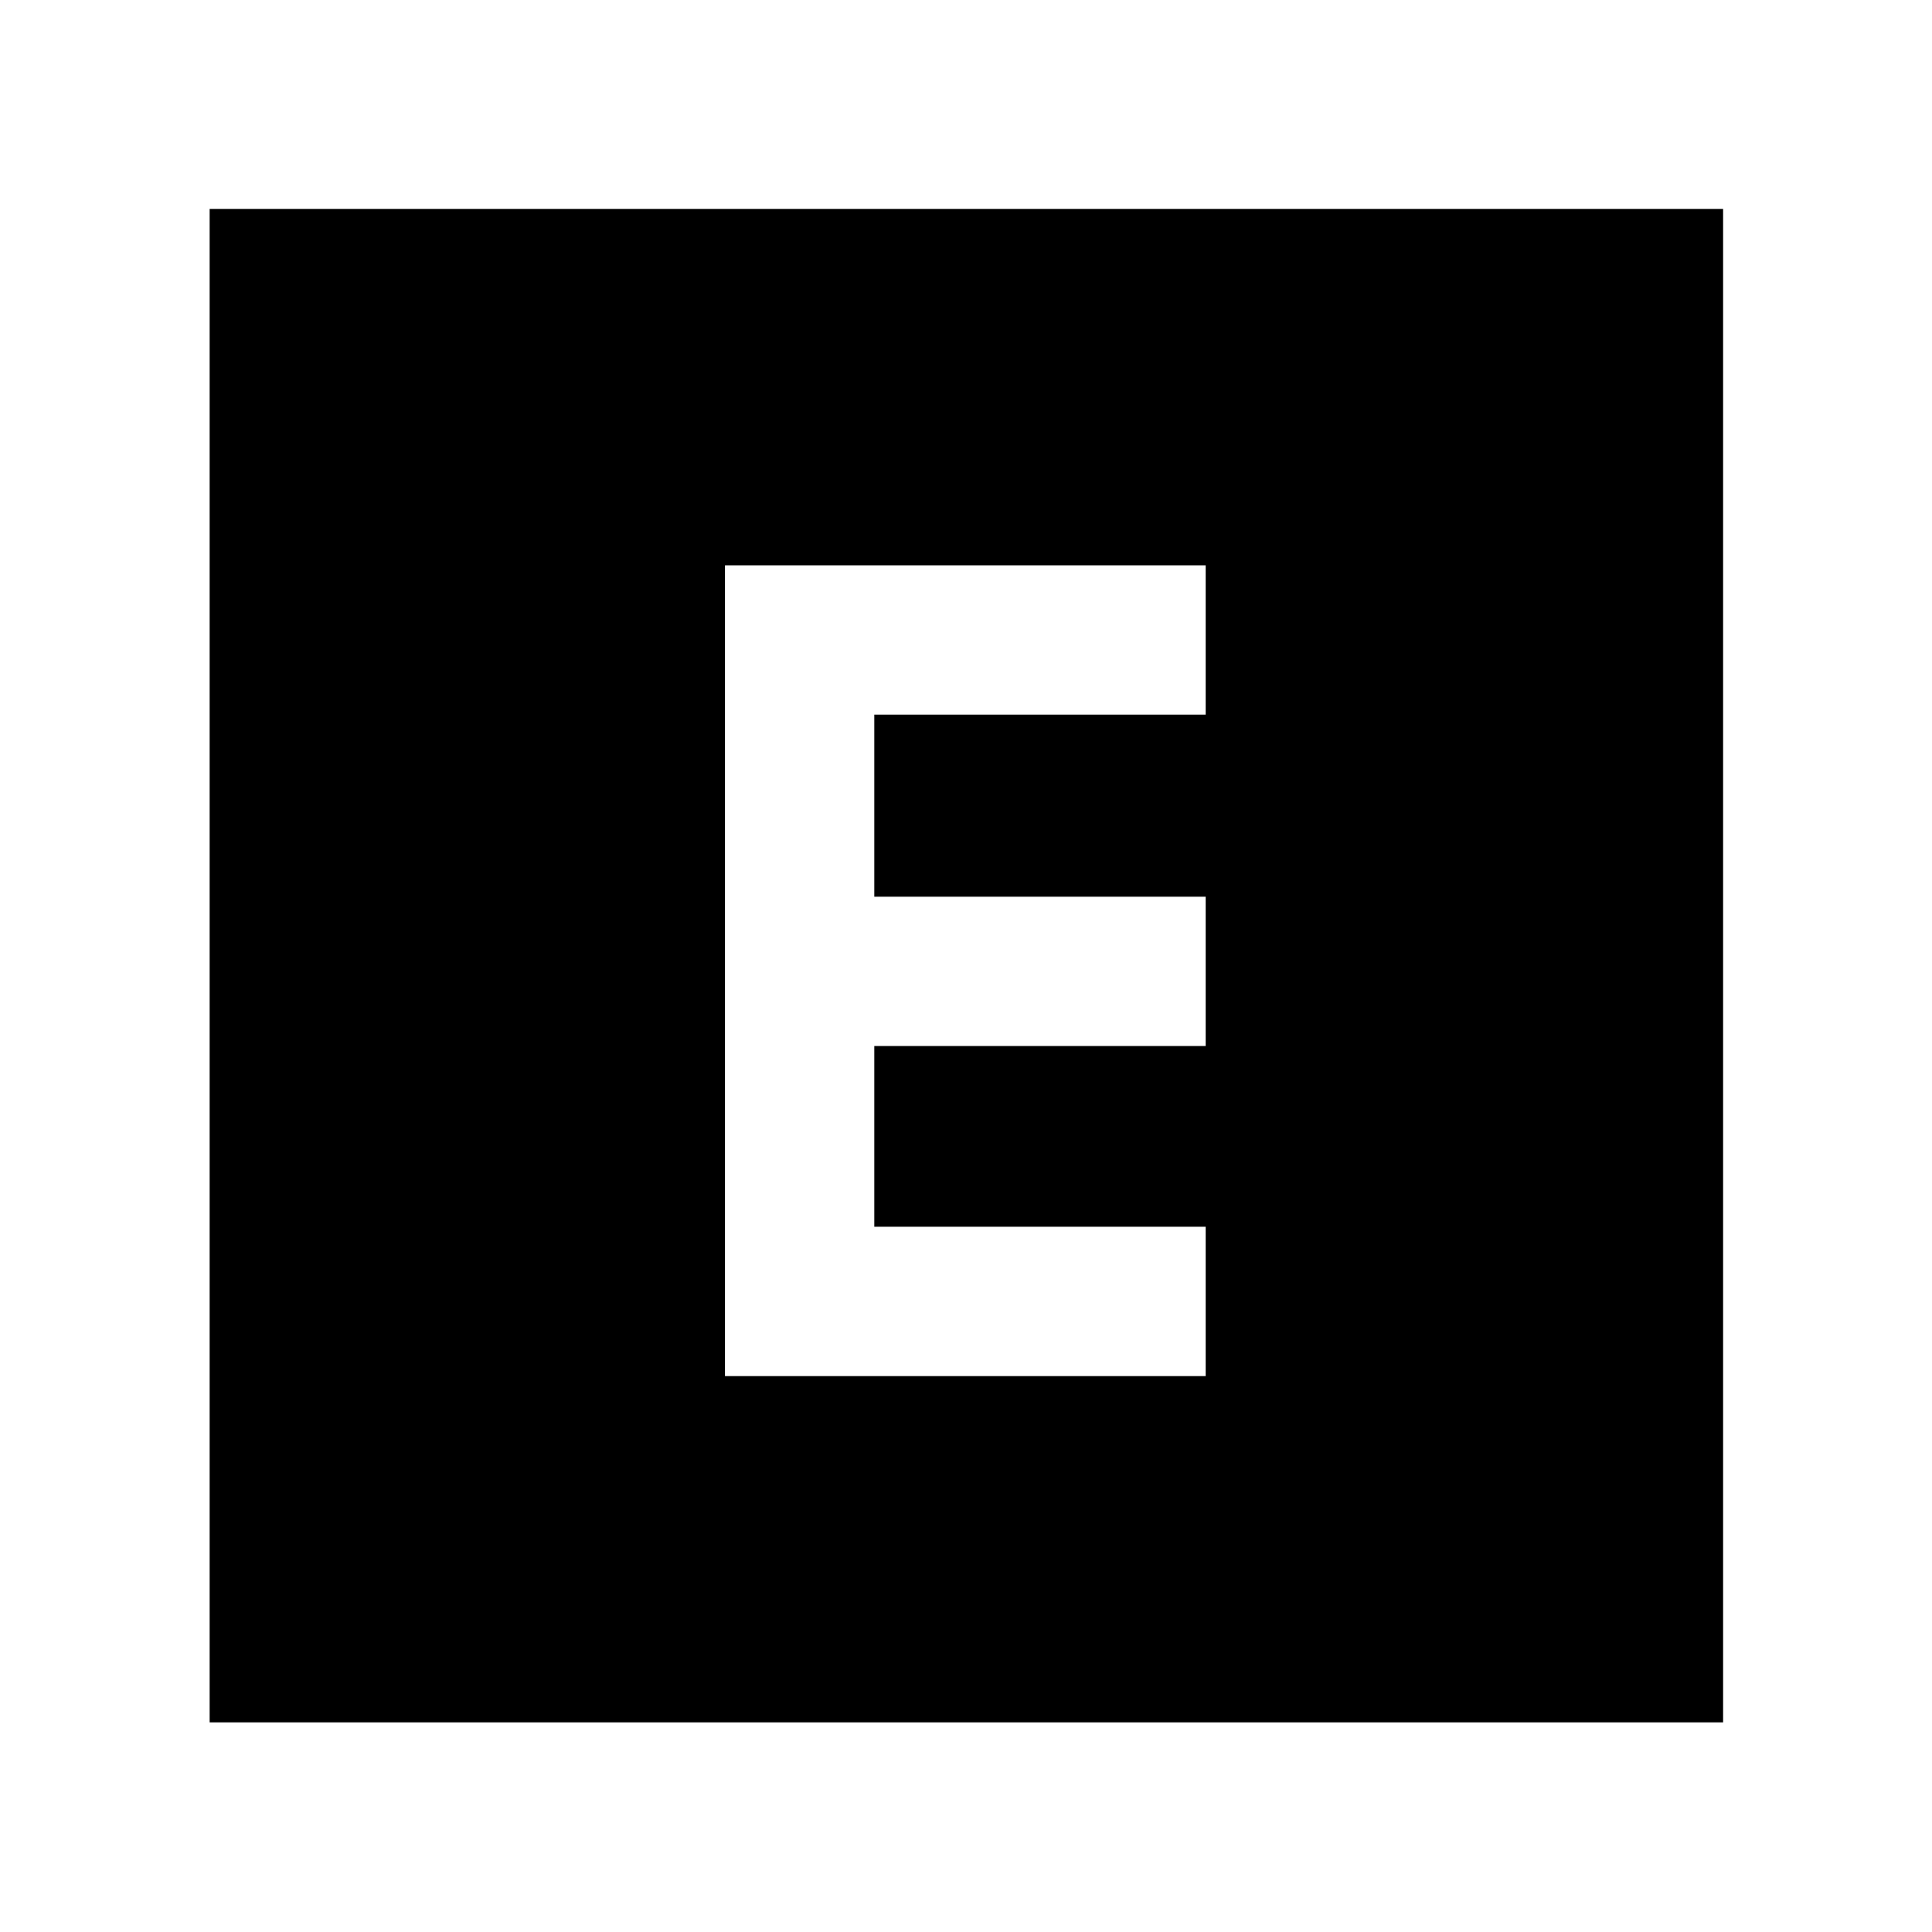 <svg xmlns="http://www.w3.org/2000/svg" height="40" viewBox="0 -960 960 960" width="40"><path d="M360.23-276.23H599.1v-74.2H434.43v-89.8H599.1v-74.2H434.43v-90.47H599.1v-74.2H360.23v402.87ZM104.17-104.17V-856.2H856.2v752.03H104.17Z"/></svg>